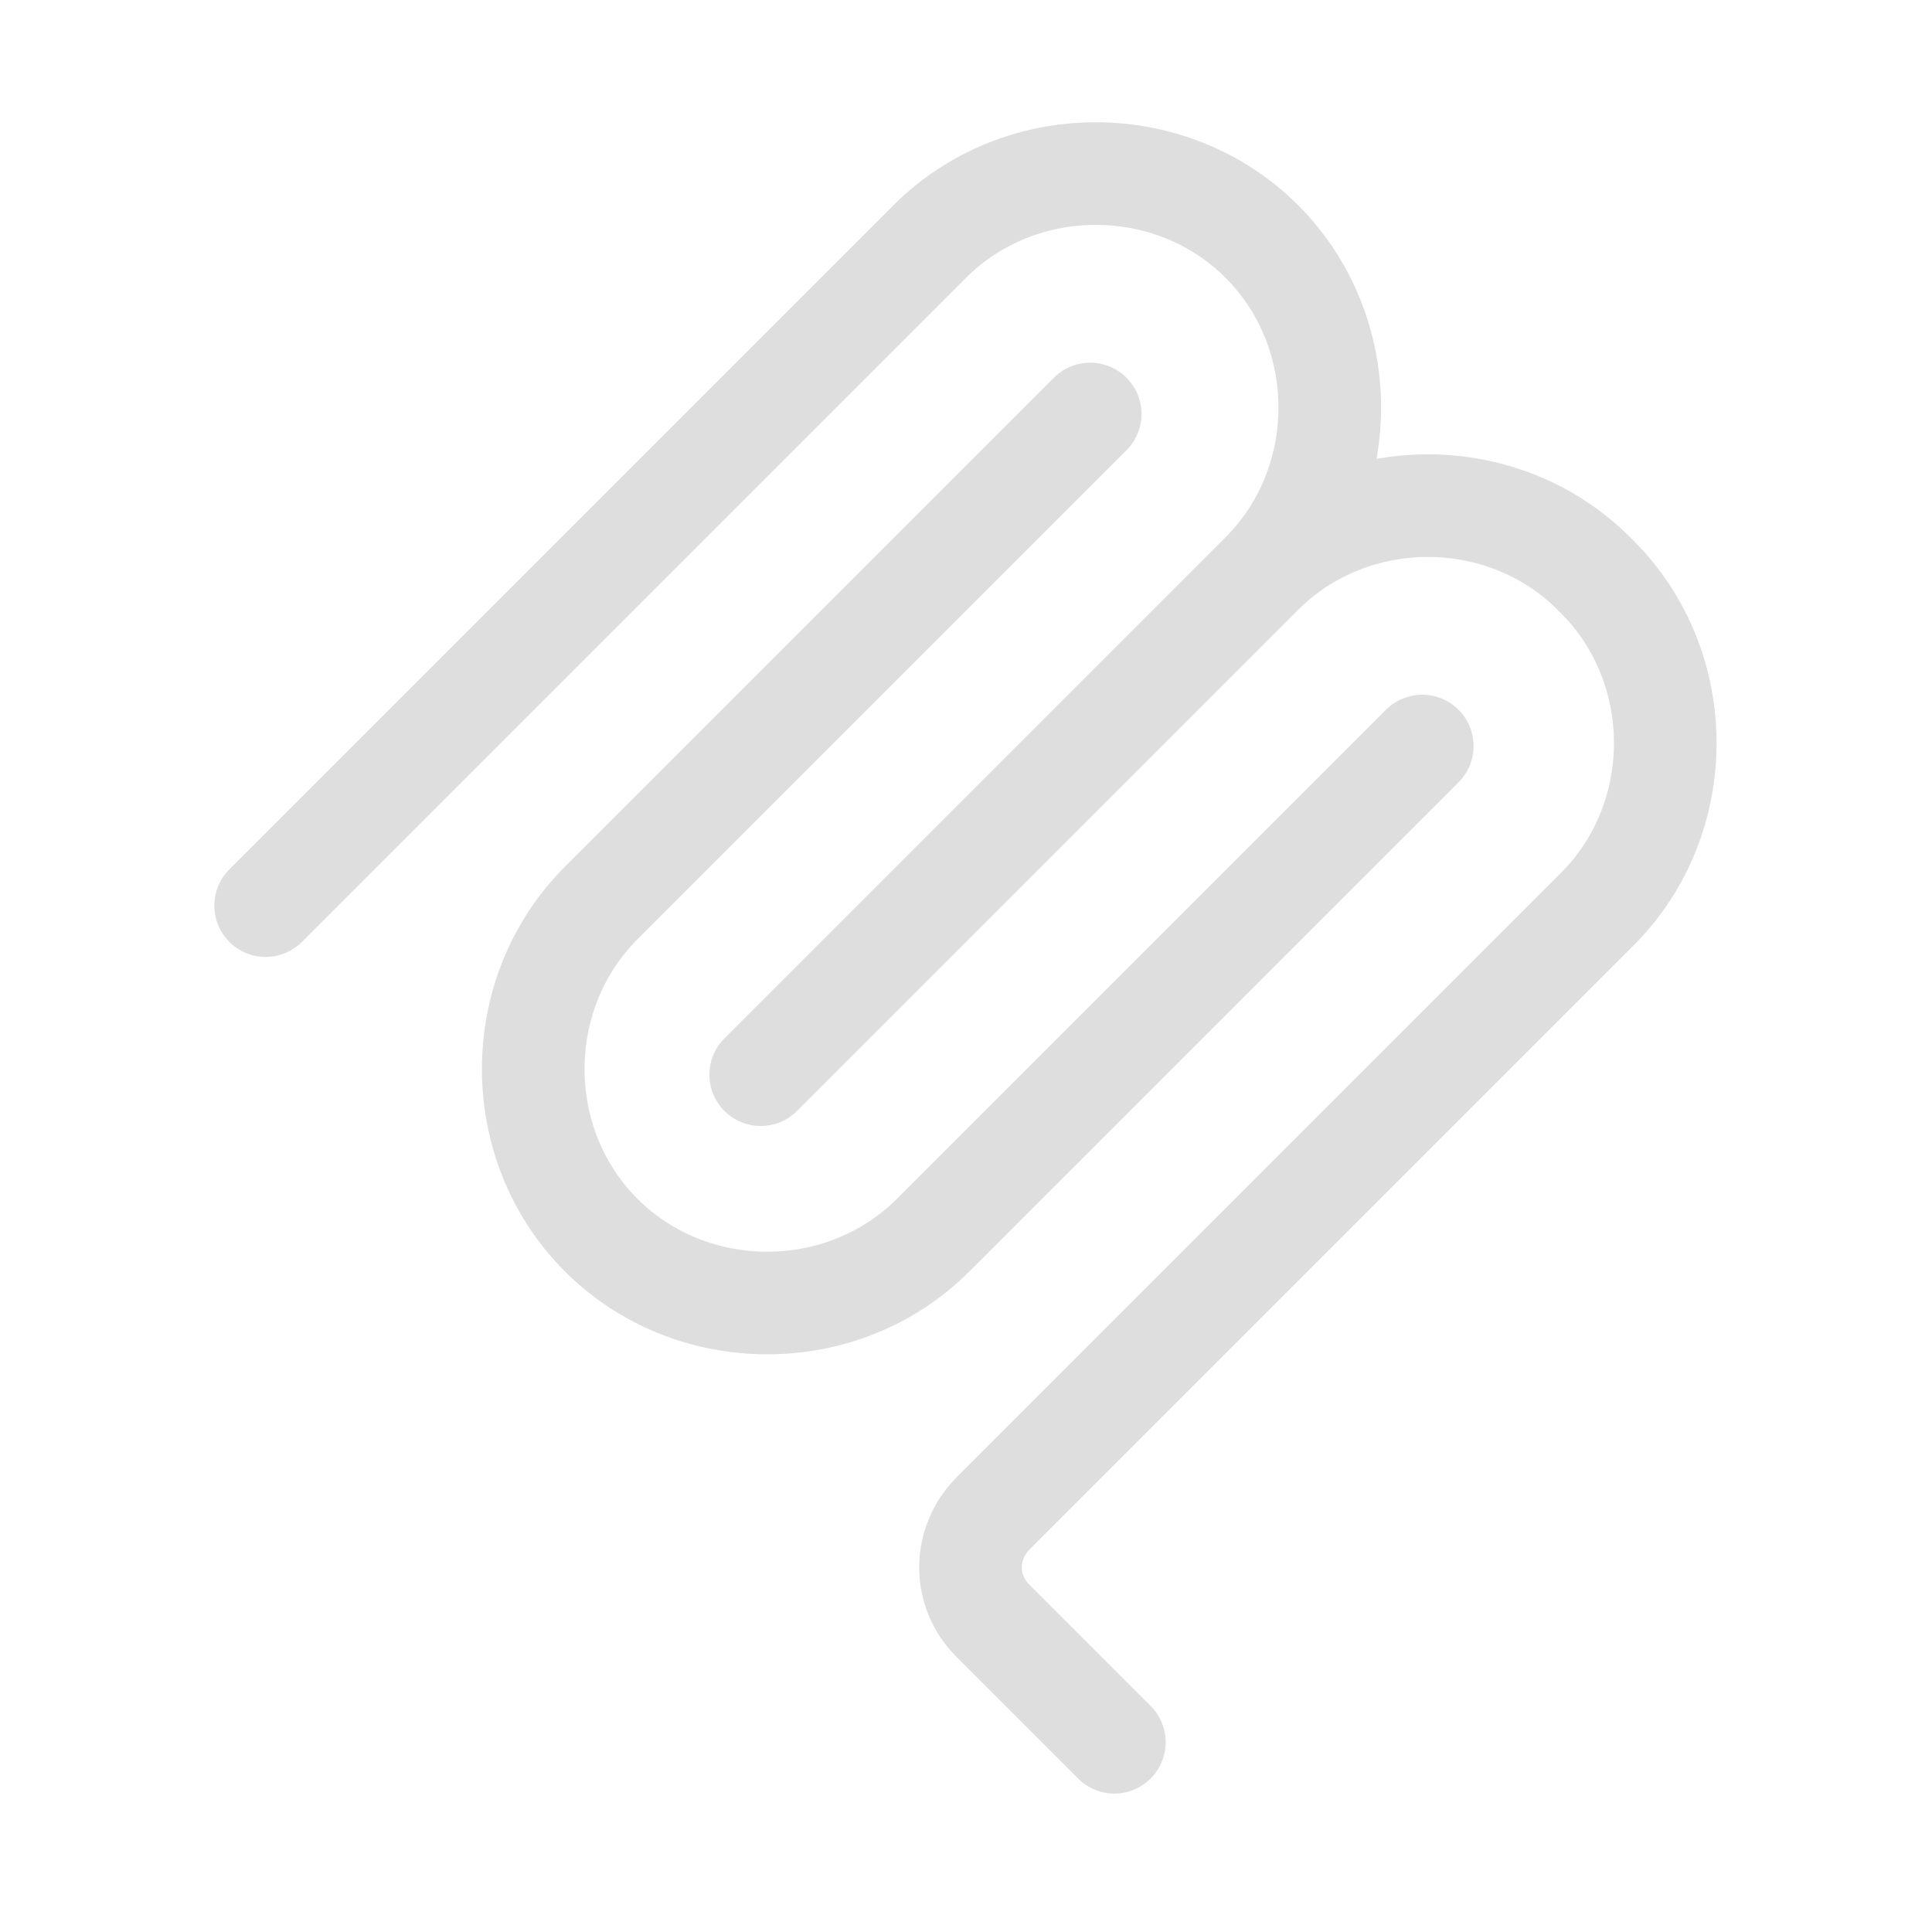 <svg xmlns="http://www.w3.org/2000/svg" viewBox="0 0 32 32"><title>file_type_mcp</title><path fill="none" stroke="#dedede" stroke-linecap="round" stroke-width="1.7" d="m4.4 15 11-11c1.5-1.5 4-1.5 5.5 0v0c1.5 1.5 1.5 4 0 5.5l-8.3 8.3m0 0 8.3-8.3c1.5-1.5 4-1.5 5.5 0l0.057 0.057c1.5 1.5 1.5 4 0 5.5l-10 10c-0.51 0.51-0.51 1.3 0 1.8l2 2m-0.4-22-8.1 8.1c-1.5 1.5-1.5 4 0 5.5v0c1.5 1.5 4 1.5 5.5 0l8.1-8.1"/></svg>